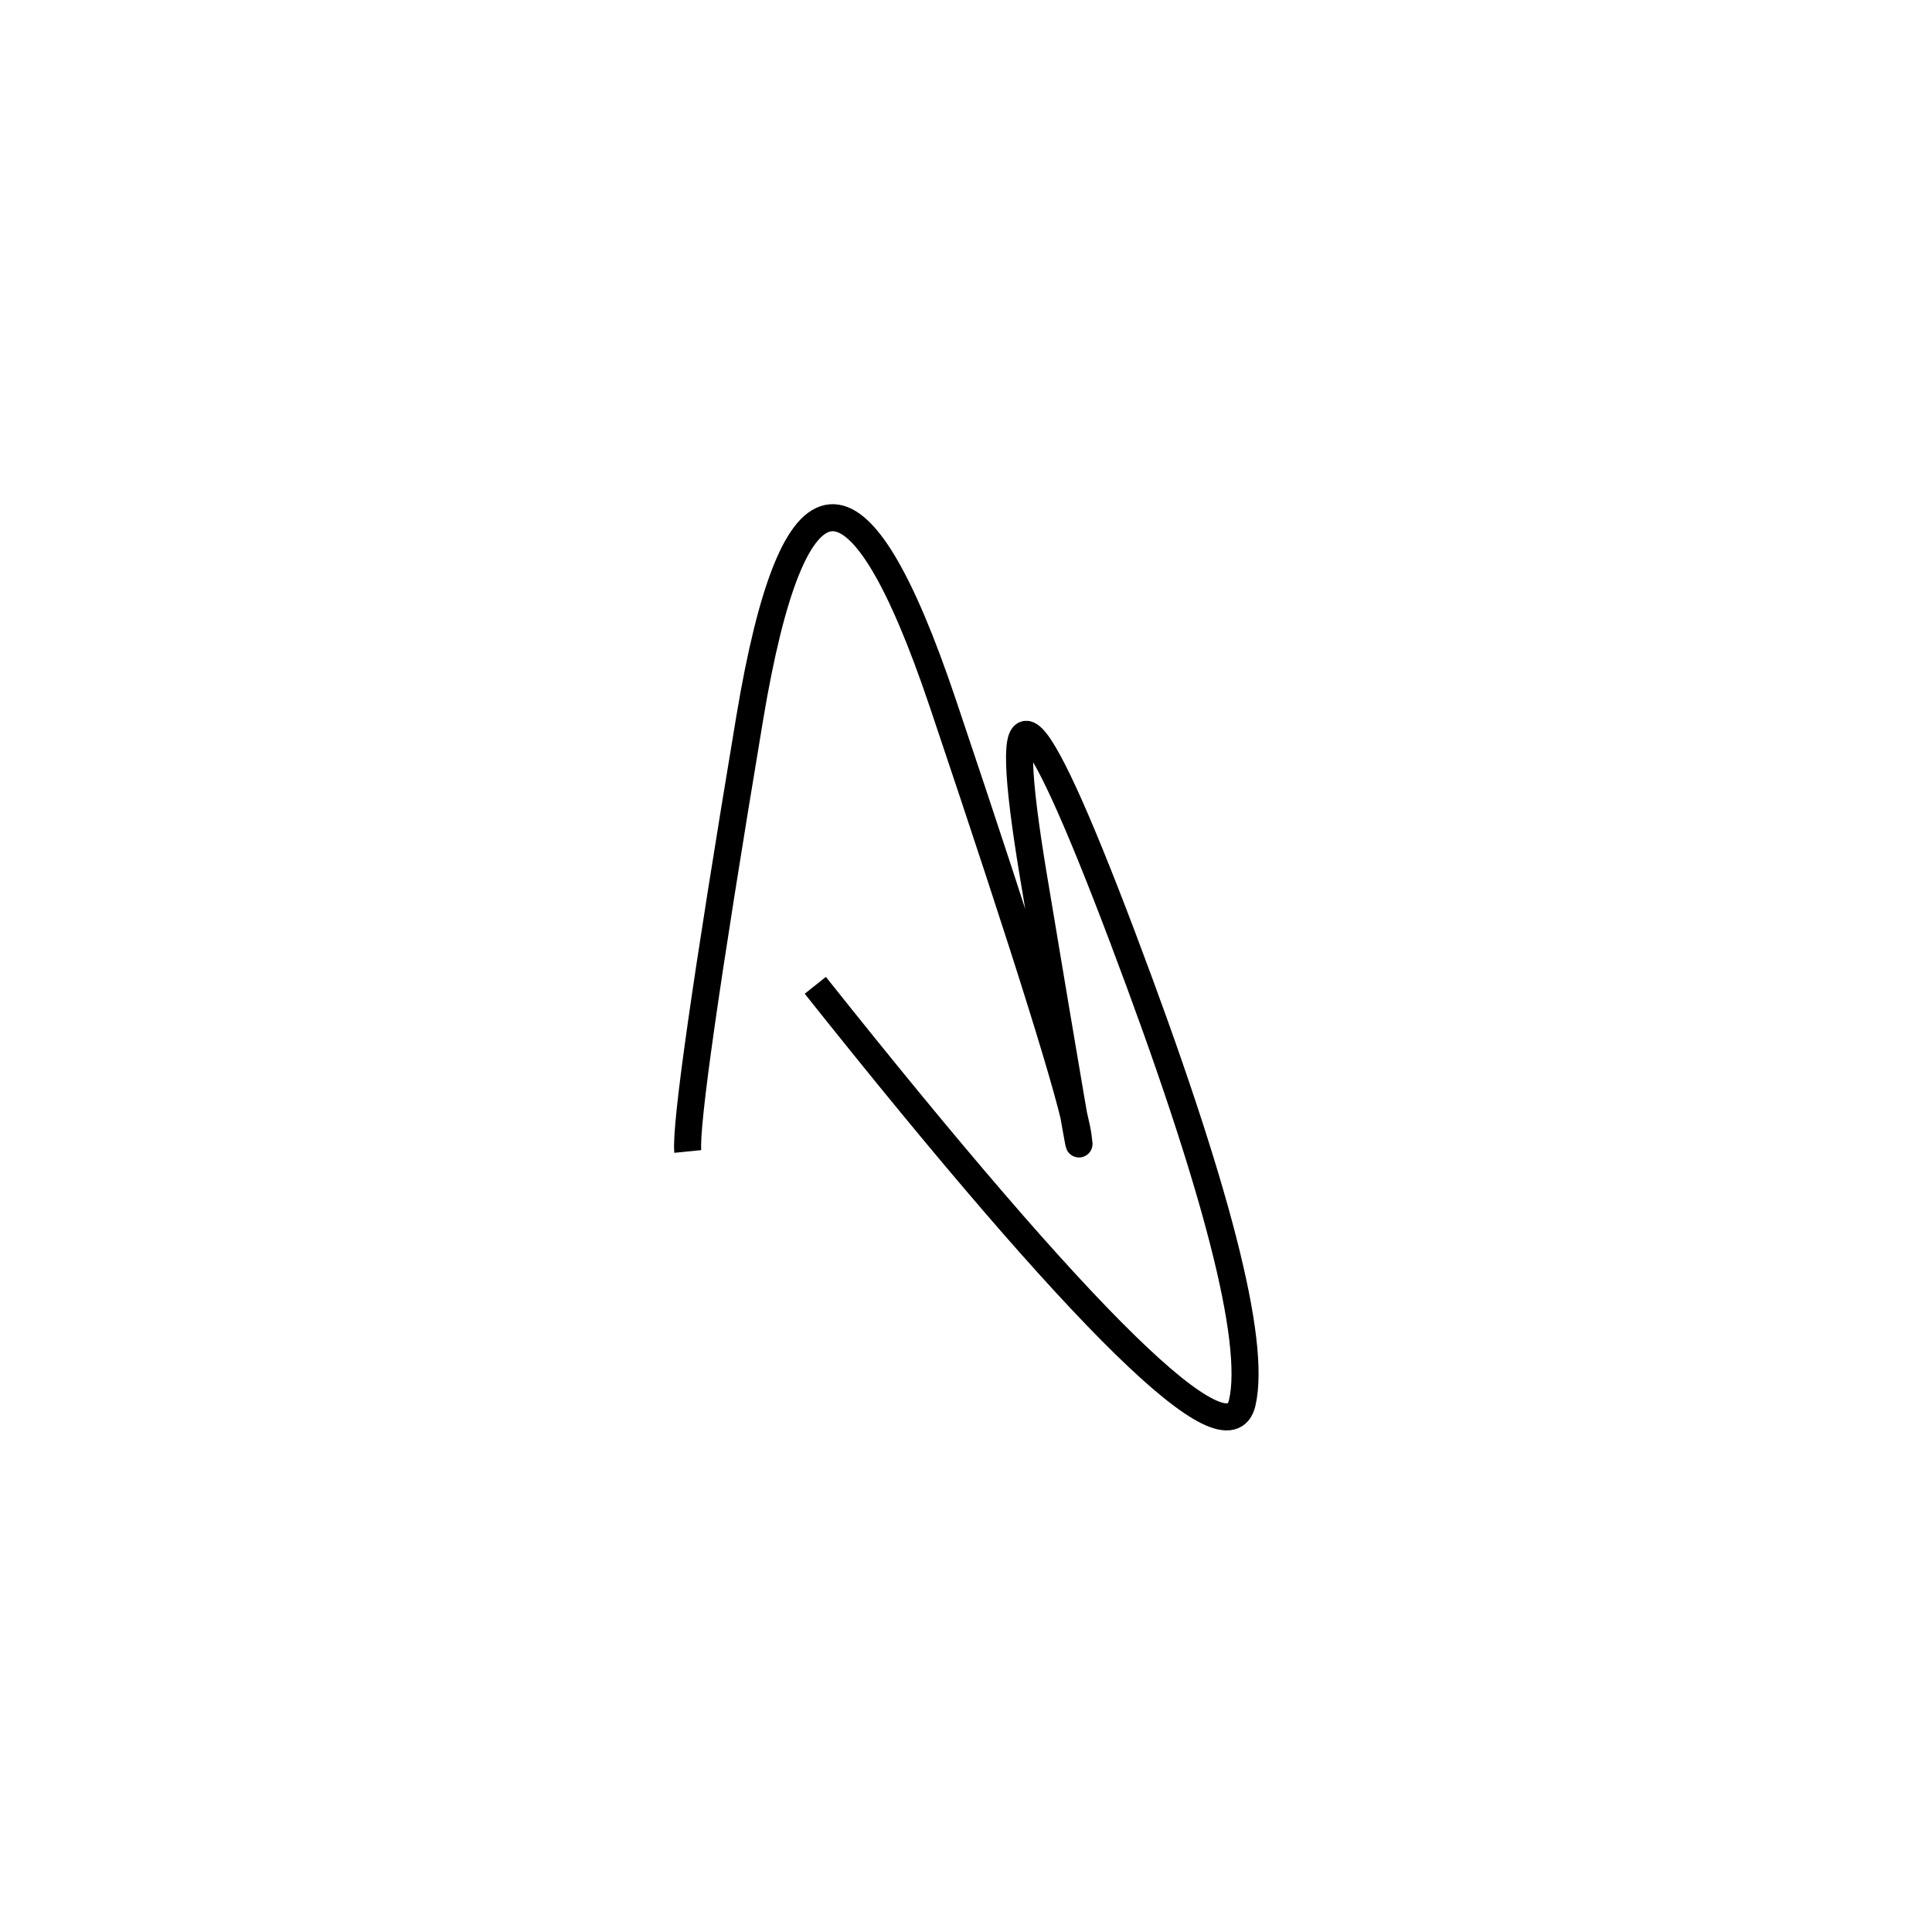 <svg xmlns="http://www.w3.org/2000/svg" viewBox="27 -40 500 500"><rect x="-250" y="-250" width="1000" height="1000" fill="#fff"></rect><path d="M238 215 Q343 347 348.5 323 Q354 299 317.5 202.5 Q281 106 294.5 187 Q308 268 306 254 Q304 240 271 142 Q238 44 221 146 Q204 248 205 258" style="stroke:hsl(10, 80%, 54%); stroke-width:7px; fill: none;"></path></svg>